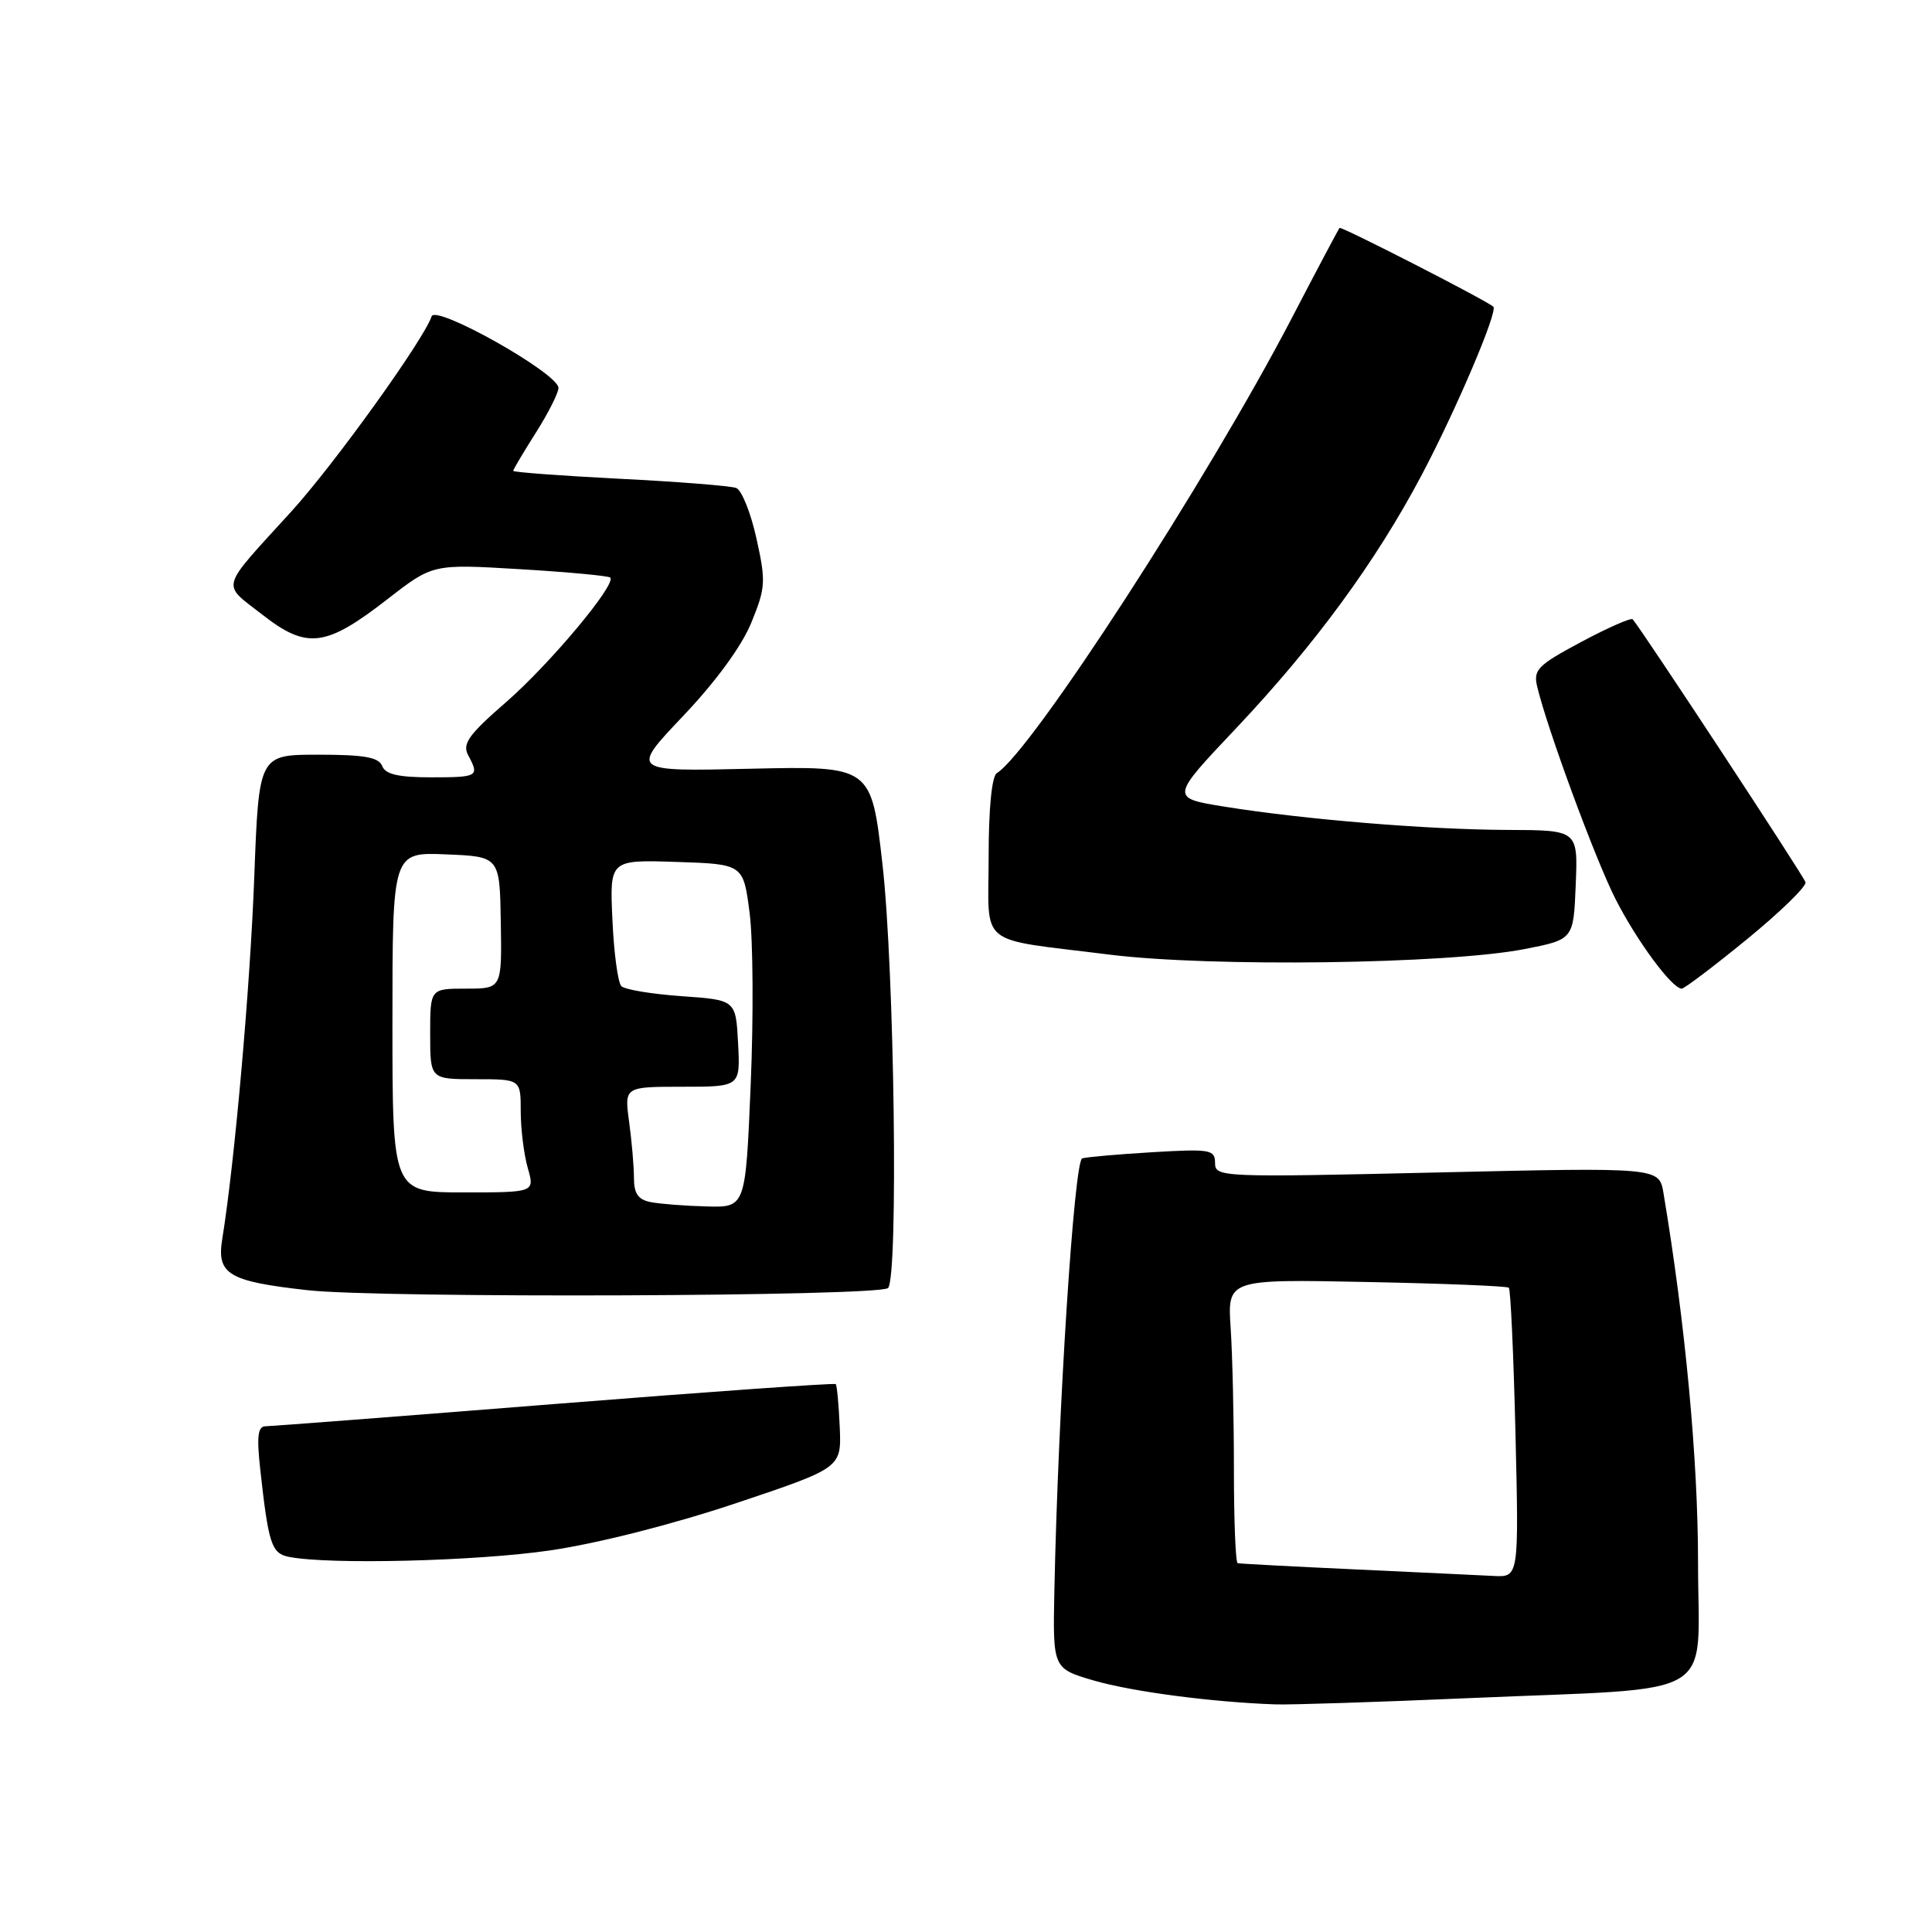 <?xml version="1.0" encoding="UTF-8" standalone="no"?>
<!DOCTYPE svg PUBLIC "-//W3C//DTD SVG 1.1//EN" "http://www.w3.org/Graphics/SVG/1.1/DTD/svg11.dtd" >
<svg xmlns="http://www.w3.org/2000/svg" xmlns:xlink="http://www.w3.org/1999/xlink" version="1.1" viewBox="0 0 256 256">
 <g >
 <path fill="currentColor"
d=" M 194.66 225.01 C 228.36 223.55 225.00 225.54 225.00 207.08 C 225.00 193.40 223.32 175.42 220.42 158.09 C 219.85 154.68 219.85 154.68 190.42 155.36 C 161.82 156.02 161.00 155.98 161.00 154.11 C 161.00 152.33 160.39 152.22 152.75 152.67 C 148.21 152.94 144.00 153.31 143.40 153.49 C 142.33 153.81 140.20 186.85 139.71 210.80 C 139.50 221.09 139.50 221.09 144.98 222.69 C 150.05 224.16 160.64 225.55 169.00 225.84 C 170.93 225.91 182.47 225.54 194.66 225.01 Z  M 72.87 205.44 C 79.22 204.51 89.13 201.99 97.50 199.19 C 111.50 194.50 111.50 194.50 111.27 189.10 C 111.14 186.13 110.90 183.57 110.74 183.40 C 110.57 183.24 93.80 184.42 73.47 186.04 C 53.13 187.66 35.91 188.98 35.18 188.99 C 34.16 189.00 34.00 190.33 34.49 194.75 C 35.58 204.65 35.98 205.85 38.32 206.30 C 43.69 207.35 63.19 206.86 72.87 205.44 Z  M 117.67 170.67 C 119.05 169.28 118.52 128.45 116.93 114.50 C 115.45 101.50 115.45 101.50 99.49 101.86 C 83.53 102.23 83.53 102.23 90.53 94.86 C 94.87 90.29 98.30 85.59 99.56 82.49 C 101.45 77.87 101.50 77.05 100.23 71.33 C 99.48 67.94 98.27 64.93 97.55 64.66 C 96.82 64.38 89.88 63.83 82.12 63.44 C 74.35 63.04 68.00 62.57 68.00 62.39 C 68.00 62.22 69.35 59.94 71.00 57.34 C 72.65 54.74 74.00 52.06 74.00 51.40 C 74.00 49.49 57.73 40.32 57.19 41.92 C 56.17 45.00 44.24 61.59 38.59 67.79 C 28.99 78.33 29.31 77.19 34.74 81.43 C 40.69 86.07 43.14 85.77 51.41 79.34 C 57.35 74.73 57.35 74.73 68.90 75.42 C 75.25 75.80 80.63 76.30 80.86 76.53 C 81.72 77.39 72.89 87.95 67.09 93.01 C 62.09 97.35 61.23 98.56 62.03 100.06 C 63.55 102.89 63.36 103.00 57.11 103.00 C 52.79 103.00 51.06 102.60 50.64 101.50 C 50.19 100.34 48.26 100.00 42.18 100.00 C 34.30 100.00 34.30 100.00 33.69 116.25 C 33.15 130.77 31.08 154.16 29.45 164.17 C 28.69 168.85 30.25 169.79 40.78 170.96 C 50.52 172.04 116.55 171.79 117.67 170.67 Z  M 231.50 124.44 C 235.90 120.84 239.38 117.45 239.24 116.90 C 239.02 116.10 217.63 83.55 216.34 82.06 C 216.13 81.82 213.06 83.17 209.52 85.06 C 203.72 88.16 203.15 88.75 203.69 91.00 C 205.05 96.66 211.35 113.75 214.02 119.04 C 216.84 124.62 221.55 131.00 222.84 131.00 C 223.20 130.99 227.10 128.04 231.50 124.44 Z  M 202.00 125.76 C 208.50 124.49 208.50 124.49 208.79 117.25 C 209.09 110.00 209.09 110.00 199.79 109.97 C 189.18 109.93 172.85 108.59 162.28 106.89 C 155.06 105.73 155.06 105.73 163.78 96.51 C 174.21 85.47 182.30 74.44 188.37 62.96 C 192.94 54.33 198.55 41.15 197.87 40.63 C 196.53 39.58 177.71 29.96 177.50 30.20 C 177.35 30.37 174.47 35.80 171.10 42.28 C 159.97 63.64 136.64 99.63 132.09 102.44 C 131.42 102.86 131.00 107.10 131.00 113.54 C 131.00 125.69 129.24 124.26 147.00 126.49 C 160.44 128.17 191.76 127.75 202.00 125.76 Z  M 179.50 207.95 C 171.25 207.57 164.28 207.20 164.00 207.13 C 163.72 207.06 163.50 201.49 163.50 194.75 C 163.50 188.01 163.31 179.57 163.07 176.00 C 162.64 169.50 162.64 169.50 181.07 169.87 C 191.21 170.07 199.69 170.41 199.93 170.63 C 200.16 170.84 200.56 179.56 200.81 190.01 C 201.26 209.00 201.26 209.00 197.88 208.82 C 196.02 208.73 187.75 208.33 179.50 207.95 Z  M 86.25 159.29 C 84.56 158.97 84.00 158.17 84.00 156.07 C 84.00 154.54 83.71 151.19 83.36 148.64 C 82.73 144.00 82.73 144.00 90.41 144.00 C 98.10 144.00 98.10 144.00 97.80 138.25 C 97.50 132.50 97.50 132.50 90.33 132.00 C 86.39 131.72 82.79 131.13 82.33 130.67 C 81.88 130.21 81.34 126.26 81.15 121.88 C 80.78 113.92 80.78 113.92 89.64 114.21 C 98.50 114.50 98.50 114.50 99.33 121.00 C 99.79 124.58 99.85 134.81 99.47 143.75 C 98.79 160.00 98.79 160.00 93.64 159.86 C 90.81 159.79 87.49 159.53 86.25 159.29 Z  M 52.00 135.46 C 52.00 112.91 52.00 112.91 59.11 113.21 C 66.22 113.50 66.22 113.50 66.36 122.25 C 66.50 131.00 66.50 131.00 61.75 131.00 C 57.00 131.00 57.00 131.00 57.00 137.00 C 57.00 143.00 57.00 143.00 63.00 143.00 C 69.00 143.00 69.00 143.00 69.00 147.26 C 69.00 149.60 69.42 152.97 69.93 154.76 C 70.86 158.00 70.86 158.00 61.43 158.00 C 52.00 158.00 52.00 158.00 52.00 135.46 Z "/>
</g>
</svg>